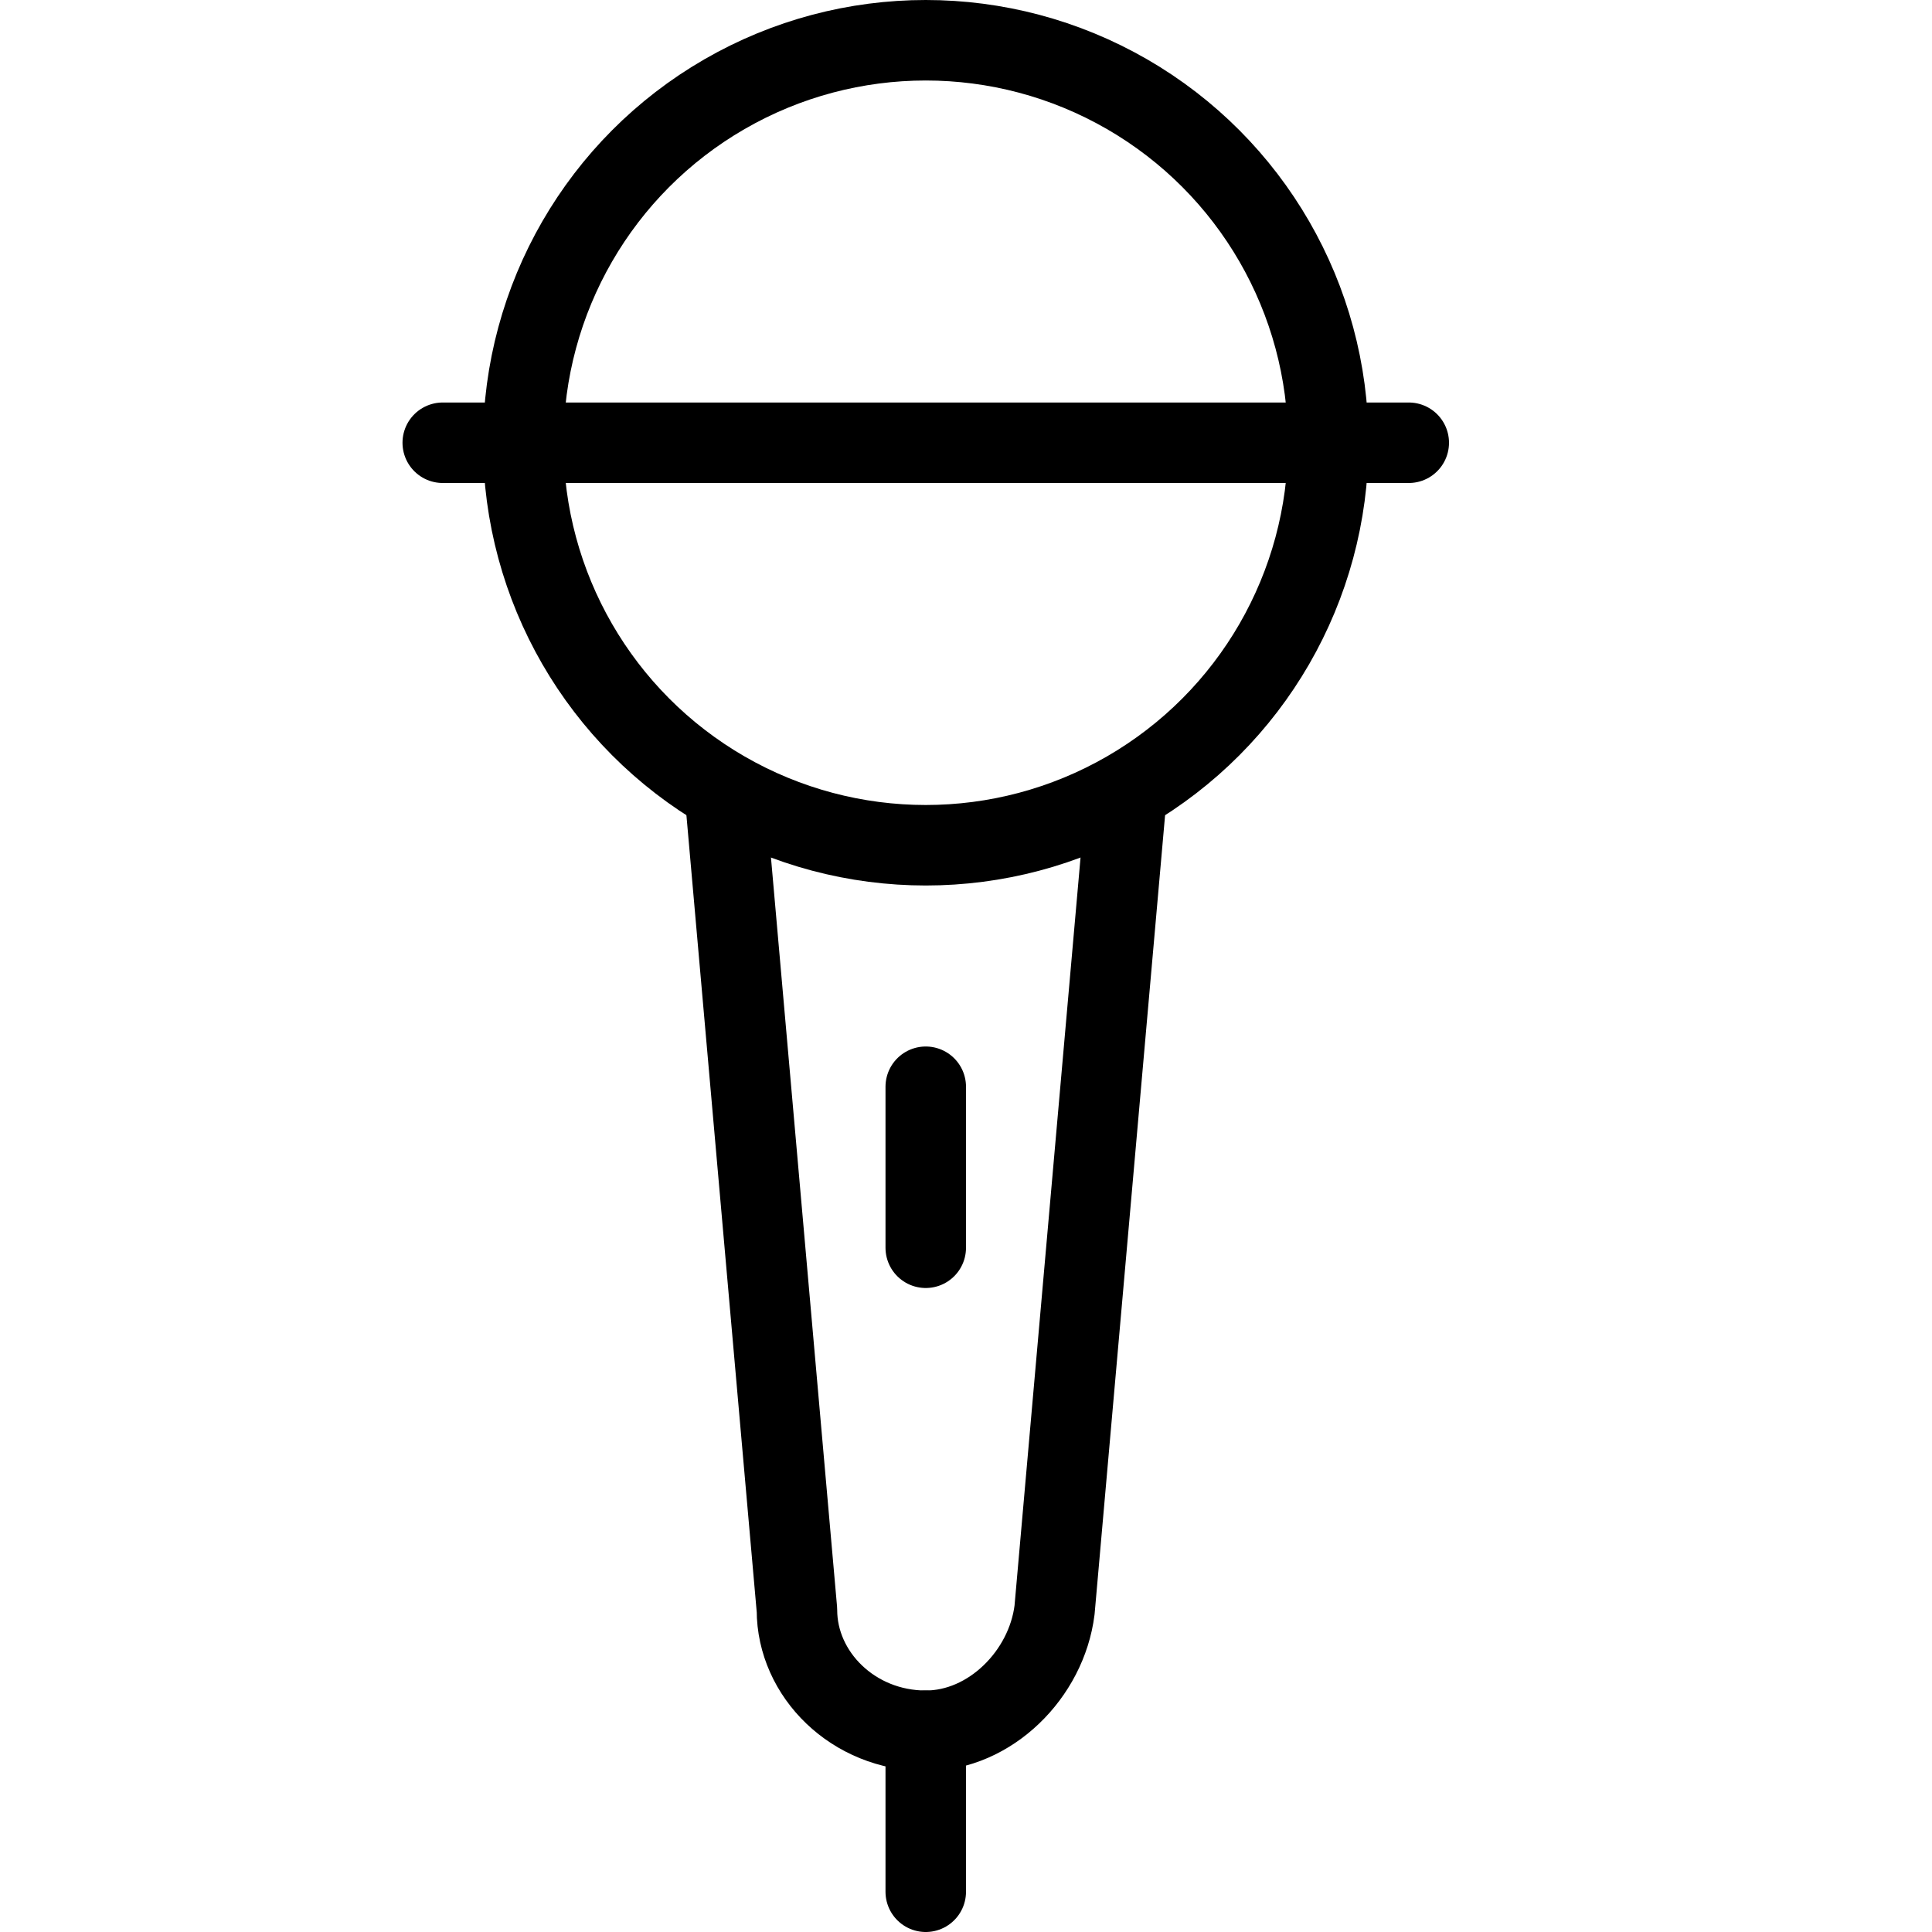<?xml version="1.0" encoding="utf-8"?>
<!-- Generator: Adobe Illustrator 19.2.0, SVG Export Plug-In . SVG Version: 6.00 Build 0)  -->
<svg version="1.1" id="Layer_1" xmlns="http://www.w3.org/2000/svg" xmlns:xlink="http://www.w3.org/1999/xlink" x="0px" y="0px"
	 viewBox="0 0 24 24" style="enable-background:new 0 0 24 24;" xml:space="preserve">
<style type="text/css">
	.st0{display:none;}
	.st1{display:inline;}
	.st2{fill:none;stroke:#000000;stroke-linejoin:round;stroke-miterlimit:10;}
	.st3{fill:none;stroke:#000000;stroke-linecap:round;stroke-linejoin:round;stroke-miterlimit:10;}
</style>
<g id="Filled_Icon" class="st0">
	<g class="st1">
		<path d="M11.5,0C8.6,0,6.3,2.2,6,5h11C16.7,2.2,14.4,0,11.5,0z"/>
		<path d="M8.5,10.1L9.4,20c0.1,0.9,0.8,1.7,1.6,1.9v1.6c0,0.3,0.2,0.5,0.5,0.5s0.5-0.2,0.5-0.5v-1.6c0.9-0.2,1.5-0.9,1.6-1.9
			l0.9-9.9C15.9,9.2,16.8,7.7,17,6H6C6.2,7.7,7.1,9.2,8.5,10.1z M11,13.5c0-0.3,0.2-0.5,0.5-0.5s0.5,0.2,0.5,0.5v2
			c0,0.3-0.2,0.5-0.5,0.5S11,15.8,11,15.5V13.5z"/>
	</g>
</g>
<g id="Outline_Icons">
	<g>
		<circle class="st2" cx="11.5" cy="5.5" r="5"/>
		<line class="st3" x1="5.5" y1="5.5" x2="17.5" y2="5.5"/>
		<path class="st2" d="M14,9.8L13.1,20c-0.1,0.8-0.8,1.5-1.6,1.5c-0.9,0-1.6-0.7-1.6-1.5L9,9.8"/>
		<line class="st3" x1="11.5" y1="21.5" x2="11.5" y2="23.5"/>
		<line class="st3" x1="11.5" y1="13.5" x2="11.5" y2="15.5"/>
	</g>
</g>
</svg>
